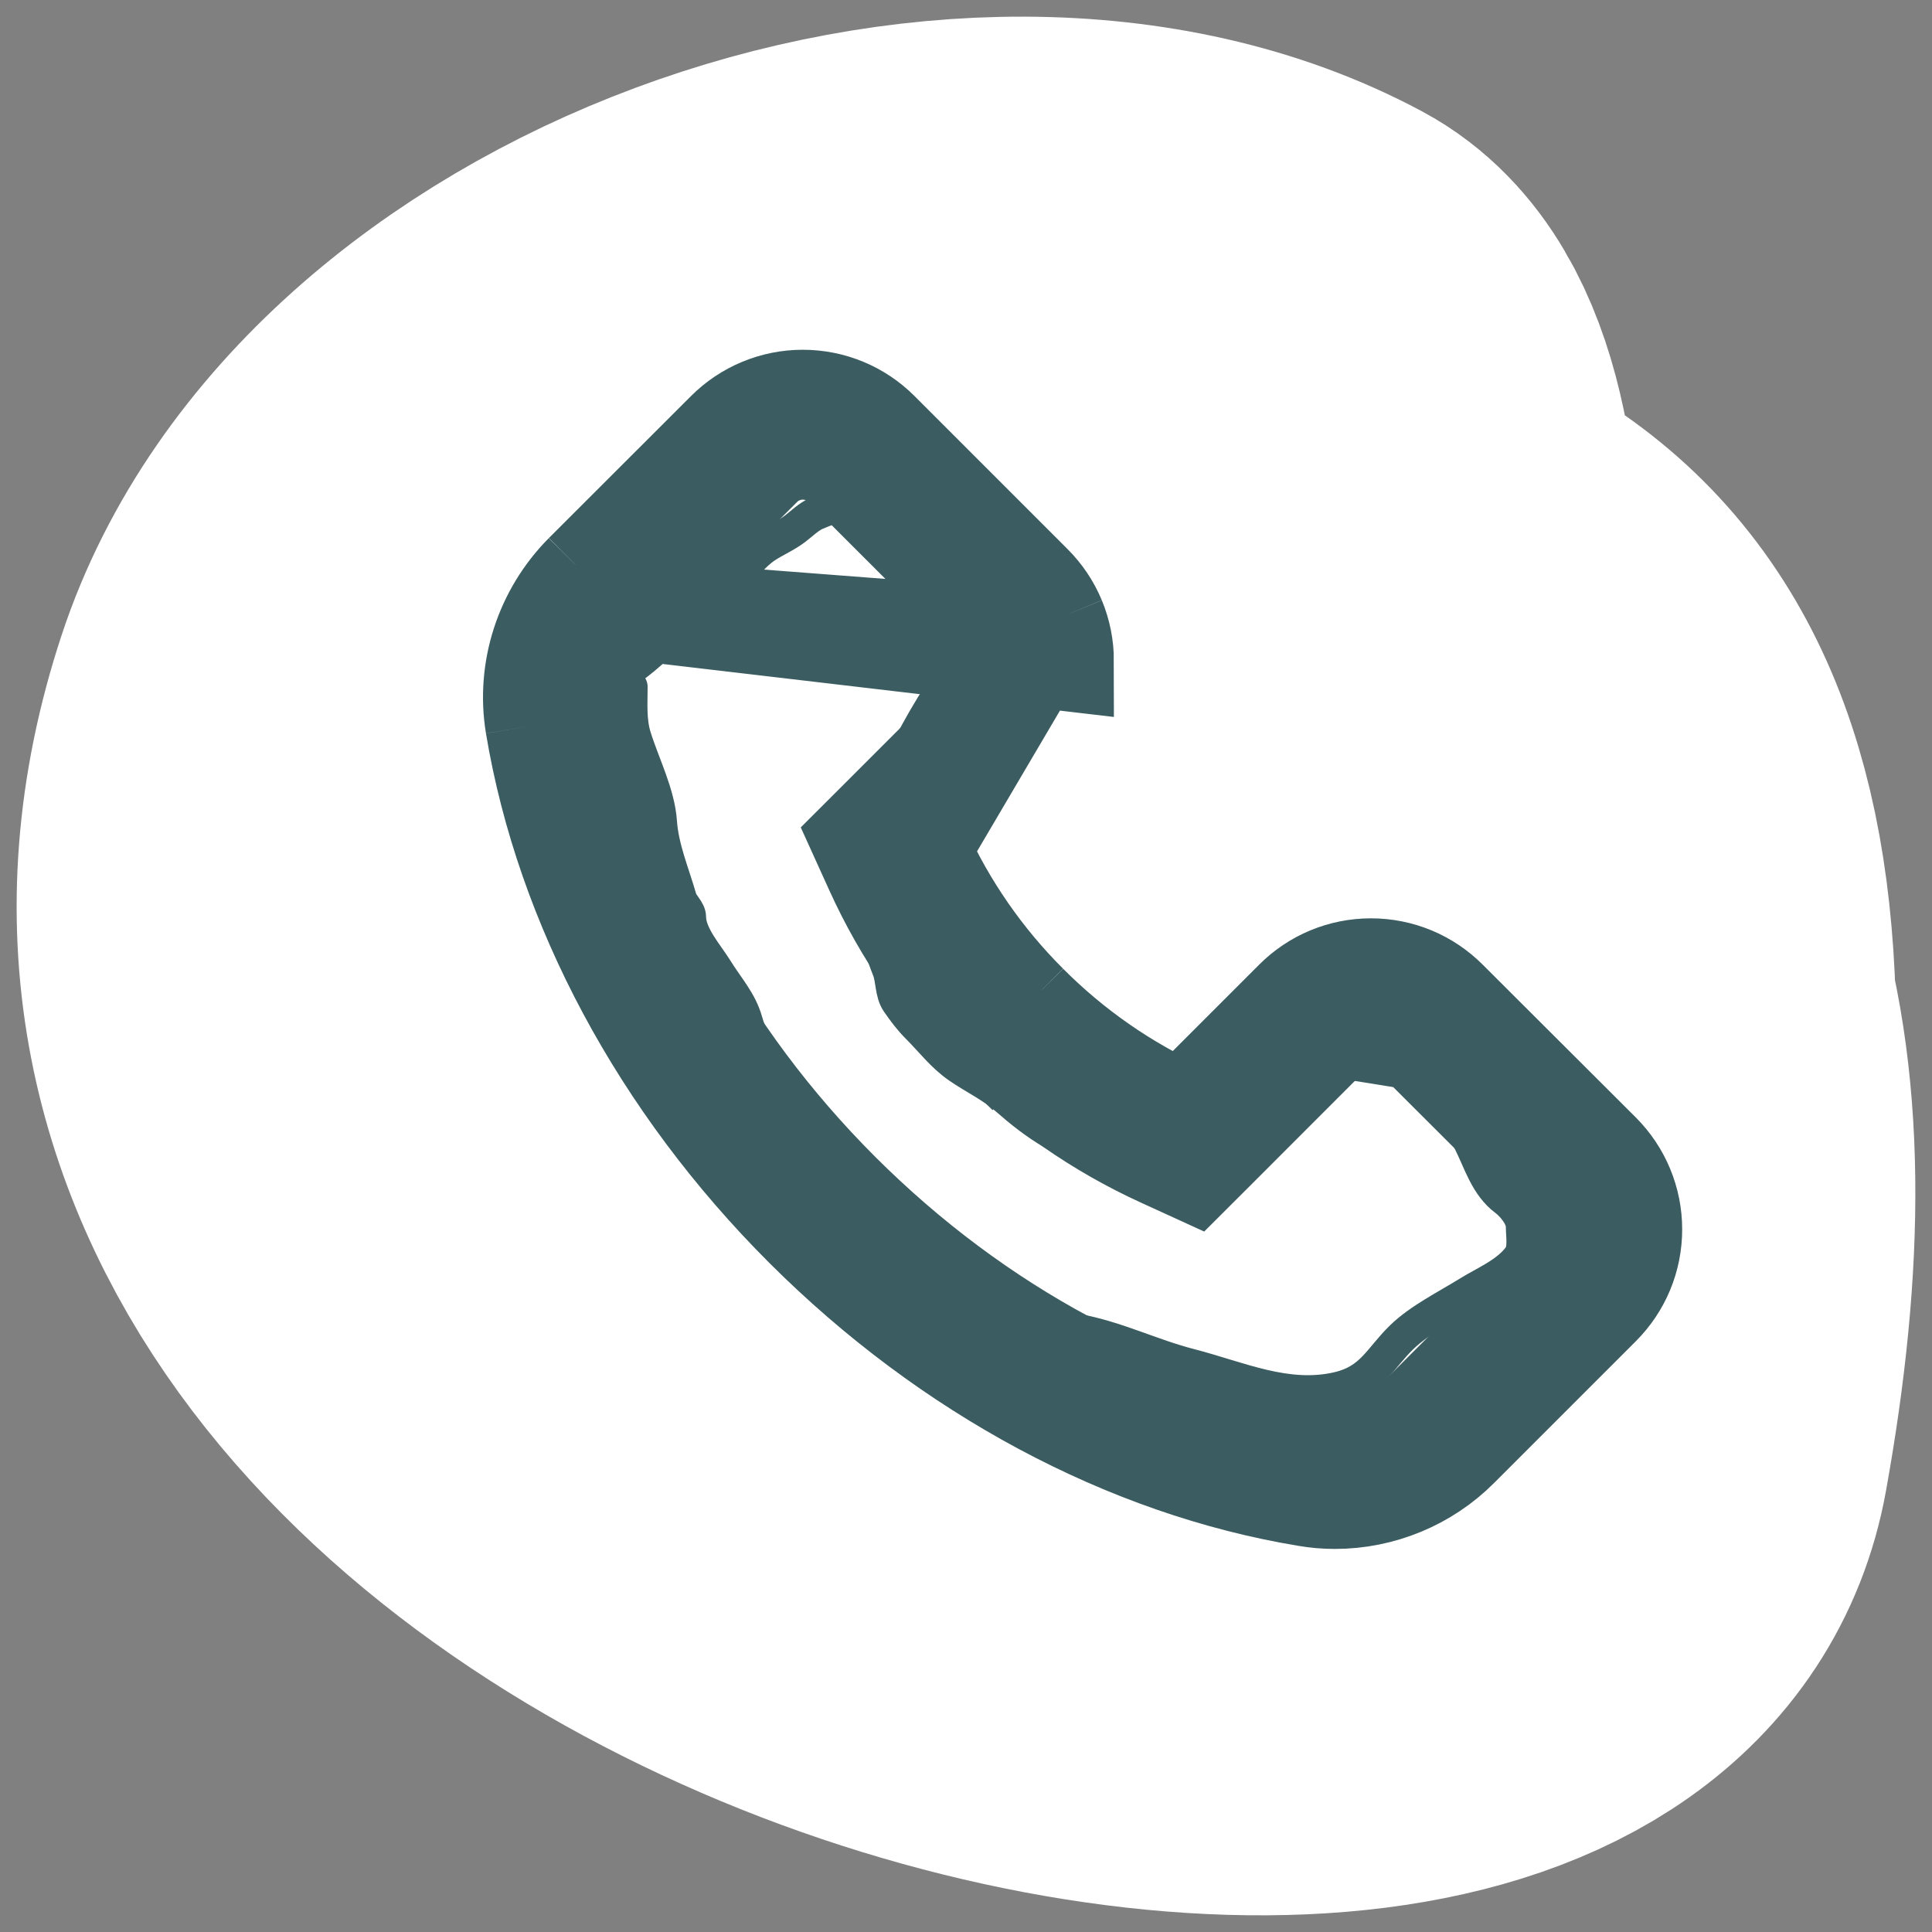 <svg width="58" height="58" viewBox="0 0 58 58" fill="none" xmlns="http://www.w3.org/2000/svg">
<rect x="0" y="0" width="58" height="58" fill="#808080" stroke="none"/>
<path d="M26.894 38.38C38.826 40.733 41.185 42.464 41.185 30.012C41.185 25.962 43.576 12.323 39.143 9.951C29.263 4.665 12.519 10.663 8.973 21.415C0.817 46.143 46.523 58.517 49.238 43.424C51.308 31.919 49.441 23.987 40.164 18.778C31.724 14.039 21.159 27.255 22.924 35.285C24.184 41.016 33.77 44.393 38.69 44.571C46.508 44.853 48.501 43.851 49.238 35.285C50.521 20.37 45.355 15.683 30.977 15.683" stroke="white" stroke-width="15" stroke-linecap="round"/>
<circle cx="30" cy="30" r="24" fill="white"/>
<path d="M30.854 30.142C32.197 31.491 33.772 32.588 35.504 33.378L38.86 30.022C39.161 29.72 39.518 29.48 39.912 29.316C40.306 29.153 40.728 29.069 41.155 29.069C42.024 29.069 42.841 29.409 43.453 30.022L48.047 34.607C48.349 34.909 48.589 35.267 48.753 35.662C48.916 36.056 49.001 36.479 49 36.906C49 37.775 48.66 38.592 48.047 39.205L43.79 43.462C42.813 44.443 41.463 45 40.077 45C39.785 45 39.505 44.976 39.228 44.928C33.83 44.039 28.475 41.167 24.154 36.85C19.837 32.537 16.97 27.186 16.069 21.772M30.854 30.142L29.795 31.204C29.794 31.203 29.794 31.203 29.793 31.202M30.854 30.142L29.791 31.2C29.792 31.201 29.792 31.201 29.793 31.202M30.854 30.142C29.508 28.799 28.416 27.224 27.63 25.492L31.692 18.595M29.793 31.202C31.262 32.678 32.986 33.878 34.881 34.742L35.828 35.175L36.565 34.439L39.92 31.082L39.923 31.08C40.084 30.918 40.276 30.789 40.487 30.702C40.699 30.614 40.925 30.569 41.154 30.569H41.155C41.624 30.569 42.06 30.75 42.393 31.082L42.394 31.083L46.987 35.669L46.988 35.67C47.151 35.832 47.279 36.024 47.367 36.236C47.455 36.448 47.5 36.675 47.5 36.904L47.5 36.906C47.5 37.376 47.319 37.812 46.986 38.144L42.729 42.401L42.727 42.404C42.033 43.1 41.067 43.5 40.077 43.5C39.869 43.5 39.674 43.483 39.485 43.45L39.472 43.448L39.472 43.448C34.419 42.616 29.341 39.912 25.214 35.789C21.093 31.672 18.393 26.598 17.548 21.527M29.793 31.202C28.32 29.732 27.124 28.008 26.264 26.112L25.835 25.166L26.57 24.432L29.926 21.076C30.258 20.743 30.44 20.307 30.44 19.837V19.837C30.44 19.608 30.395 19.382 30.307 19.17M17.548 21.527C17.549 21.527 17.549 21.528 17.549 21.528L16.069 21.772M17.548 21.527C17.548 21.526 17.548 21.526 17.548 21.526L16.069 21.772M17.548 21.527C17.356 20.355 17.744 19.137 18.601 18.273L18.599 18.276L17.538 17.214M16.069 21.772C15.796 20.118 16.345 18.416 17.538 17.214M17.538 17.214L18.602 18.271M17.538 17.214L21.803 12.953C22.104 12.651 22.462 12.411 22.856 12.248C23.25 12.084 23.672 12 24.098 12C24.967 12 25.784 12.34 26.397 12.953L30.986 17.543C31.289 17.844 31.528 18.201 31.692 18.595M18.602 18.271L31.94 19.837C31.94 19.411 31.855 18.989 31.692 18.595M18.602 18.271L22.864 14.014L22.866 14.011C23.028 13.849 23.22 13.721 23.431 13.633C23.642 13.545 23.869 13.5 24.098 13.5L24.098 13.5C24.568 13.5 25.004 13.681 25.336 14.014L29.926 18.603L29.928 18.606C30.09 18.767 30.219 18.959 30.307 19.17M18.602 18.271L30.307 19.17M31.692 18.595L30.307 19.17" stroke="#3B5C60" stroke-width="3"/>
<path d="M24.783 12.53C25.382 12.72 25.847 13.088 26.396 13.377C26.894 13.639 27.327 13.927 27.754 14.292C28.283 14.745 28.666 15.31 29.226 15.73C30.086 16.375 30.536 17.204 31.099 18.088C31.591 18.862 31.589 20.063 30.988 20.731C30.537 21.232 30.082 21.709 29.626 22.203C29.457 22.387 29.407 21.824 29.32 22.395C29.271 22.715 29.174 23.037 28.996 23.314C28.589 23.947 28.26 24.24 28.23 25.033C28.223 25.246 28.135 25.328 28.196 25.556C28.261 25.797 28.384 25.987 28.384 26.241C28.384 26.548 28.433 26.917 28.537 27.203C29.189 28.997 31.232 30.189 32.562 31.45C32.981 31.847 33.35 32.195 33.822 32.54C34.151 32.78 34.299 32.971 34.669 32.91C34.928 32.867 35.262 32.982 35.541 32.982C35.735 32.982 35.948 33.008 36.137 32.965C36.435 32.897 36.632 32.631 36.89 32.489C37.252 32.289 37.759 31.934 37.963 31.561C38.184 31.155 38.625 31.068 38.971 30.837C39.688 30.36 40.467 30.071 41.329 30.071C42.678 30.071 44.398 30.676 45.133 31.884C45.719 32.846 46.432 33.696 47.074 34.608C47.552 35.288 48.257 35.911 48.448 36.774C48.522 37.107 48.427 37.306 48.223 37.544C47.778 38.063 47.427 38.511 47.074 39.093C46.658 39.778 46.345 40.778 45.695 41.289C45.591 41.37 45.291 41.801 45.125 41.706C44.946 41.604 44.829 41.779 44.639 41.961C44.465 42.129 44.302 42.246 44.091 42.365C43.666 42.605 43.502 43.143 43.129 43.434C42.846 43.654 42.483 43.703 42.171 43.876C41.964 43.991 41.838 44.194 41.635 44.302C41.337 44.459 40.806 44.462 40.452 44.472C39.736 44.492 39.044 44.52 38.341 44.621C37.783 44.701 37.051 44.688 36.511 44.583C35.972 44.478 35.483 44.157 34.971 43.974C34.373 43.76 33.716 43.666 33.158 43.349C32.186 42.796 31.446 42.1 30.588 41.391C30.146 41.026 29.697 40.611 29.316 40.182C29.126 39.969 29.224 39.94 28.962 39.765C28.054 39.16 27.331 38.295 26.498 37.608C25.78 37.014 24.872 36.617 24.315 35.85C23.96 35.362 23.332 34.97 22.868 34.591C22.666 34.425 22.439 34.249 22.302 34.02C22.241 33.917 22.275 33.806 22.188 33.714C21.791 33.294 20.824 32.758 20.8 32.123C20.789 31.825 20.567 31.572 20.417 31.331C20.179 30.948 19.982 30.539 19.728 30.165C19.371 29.639 18.974 29.102 18.562 28.616C18.378 28.399 18.162 28.202 18.009 27.961C17.921 27.823 17.932 27.634 17.847 27.501C17.33 26.689 17.047 25.9 17.047 24.922C17.047 24.231 16.877 23.572 16.8 22.888C16.764 22.564 16.73 22.232 16.66 21.914C16.622 21.742 16.511 21.646 16.511 21.454C16.511 20.682 16.434 19.923 16.434 19.156C16.434 18.812 16.373 18.566 16.626 18.314C17.033 17.906 17.446 17.508 17.847 17.092C18.533 16.38 19.138 15.554 19.958 14.981C20.431 14.651 20.904 14.35 21.375 14.024C21.734 13.775 22.102 13.537 22.443 13.258C22.712 13.038 23.044 13.102 23.328 12.913" stroke="#3B5C60" stroke-linecap="round"/>
<path d="M18.65 20.252C19.914 19.477 20.724 18.191 21.924 17.36C22.322 17.084 22.583 16.675 22.98 16.409C23.273 16.215 23.589 16.087 23.874 15.869C24.069 15.72 24.291 15.5 24.516 15.41C24.936 15.242 25.178 15.086 25.601 15.434C26.306 16.015 26.752 16.793 27.388 17.429C28.021 18.062 28.73 18.595 28.96 19.517C29.013 19.726 29.215 19.878 28.977 20.033C28.615 20.27 28.464 20.432 28.225 20.805C27.568 21.831 26.957 22.95 26.62 24.128C26.532 24.437 26.421 24.379 26.214 24.51C25.938 24.685 26.109 25.917 26.109 26.232C26.109 27.205 26.318 28.202 26.677 29.101C26.8 29.406 26.757 29.81 26.95 30.088C27.137 30.359 27.32 30.604 27.555 30.839C27.968 31.252 28.296 31.695 28.782 32.03C29.251 32.353 29.779 32.601 30.208 32.976C30.648 33.361 31.098 33.722 31.609 34.016C31.889 34.177 32.178 34.337 32.438 34.528C32.867 34.844 33.466 34.727 33.974 34.772C36.651 35.009 37.671 34.3 39.5 31.883C39.633 31.707 41.9 32.172 42.16 32.172C42.552 32.172 42.753 32.316 43.074 32.537C43.763 33.015 43.792 33.608 44.134 34.292C44.435 34.894 44.626 35.587 45.19 36.011C45.419 36.182 45.706 36.533 45.706 36.819C45.706 37.091 45.784 37.498 45.617 37.729C45.254 38.231 44.582 38.502 44.073 38.818C43.43 39.217 42.625 39.615 42.082 40.142C41.415 40.791 41.188 41.439 40.189 41.678C38.642 42.048 37.189 41.363 35.729 40.987C34.561 40.687 33.524 40.157 32.324 39.939C31.302 39.753 30.287 39.266 29.468 38.635C28.761 38.09 27.995 37.664 27.222 37.217C26.866 37.012 26.388 36.759 26.214 36.364C25.806 35.437 24.85 34.957 24.207 34.223C23.989 33.973 23.71 33.704 23.549 33.415C23.425 33.192 23.25 33.008 23.143 32.773C23.013 32.488 22.981 32.167 22.851 31.883C22.662 31.472 22.521 31.092 22.395 30.652C22.224 30.051 21.837 29.645 21.502 29.101C21.235 28.667 20.697 28.076 20.697 27.528C20.697 27.335 20.475 27.17 20.421 26.98C20.21 26.239 19.878 25.468 19.824 24.68C19.765 23.818 19.308 22.946 19.052 22.121C18.9 21.63 18.942 21.129 18.942 20.618" stroke="#3B5C60" stroke-linecap="round"/>
</svg>
